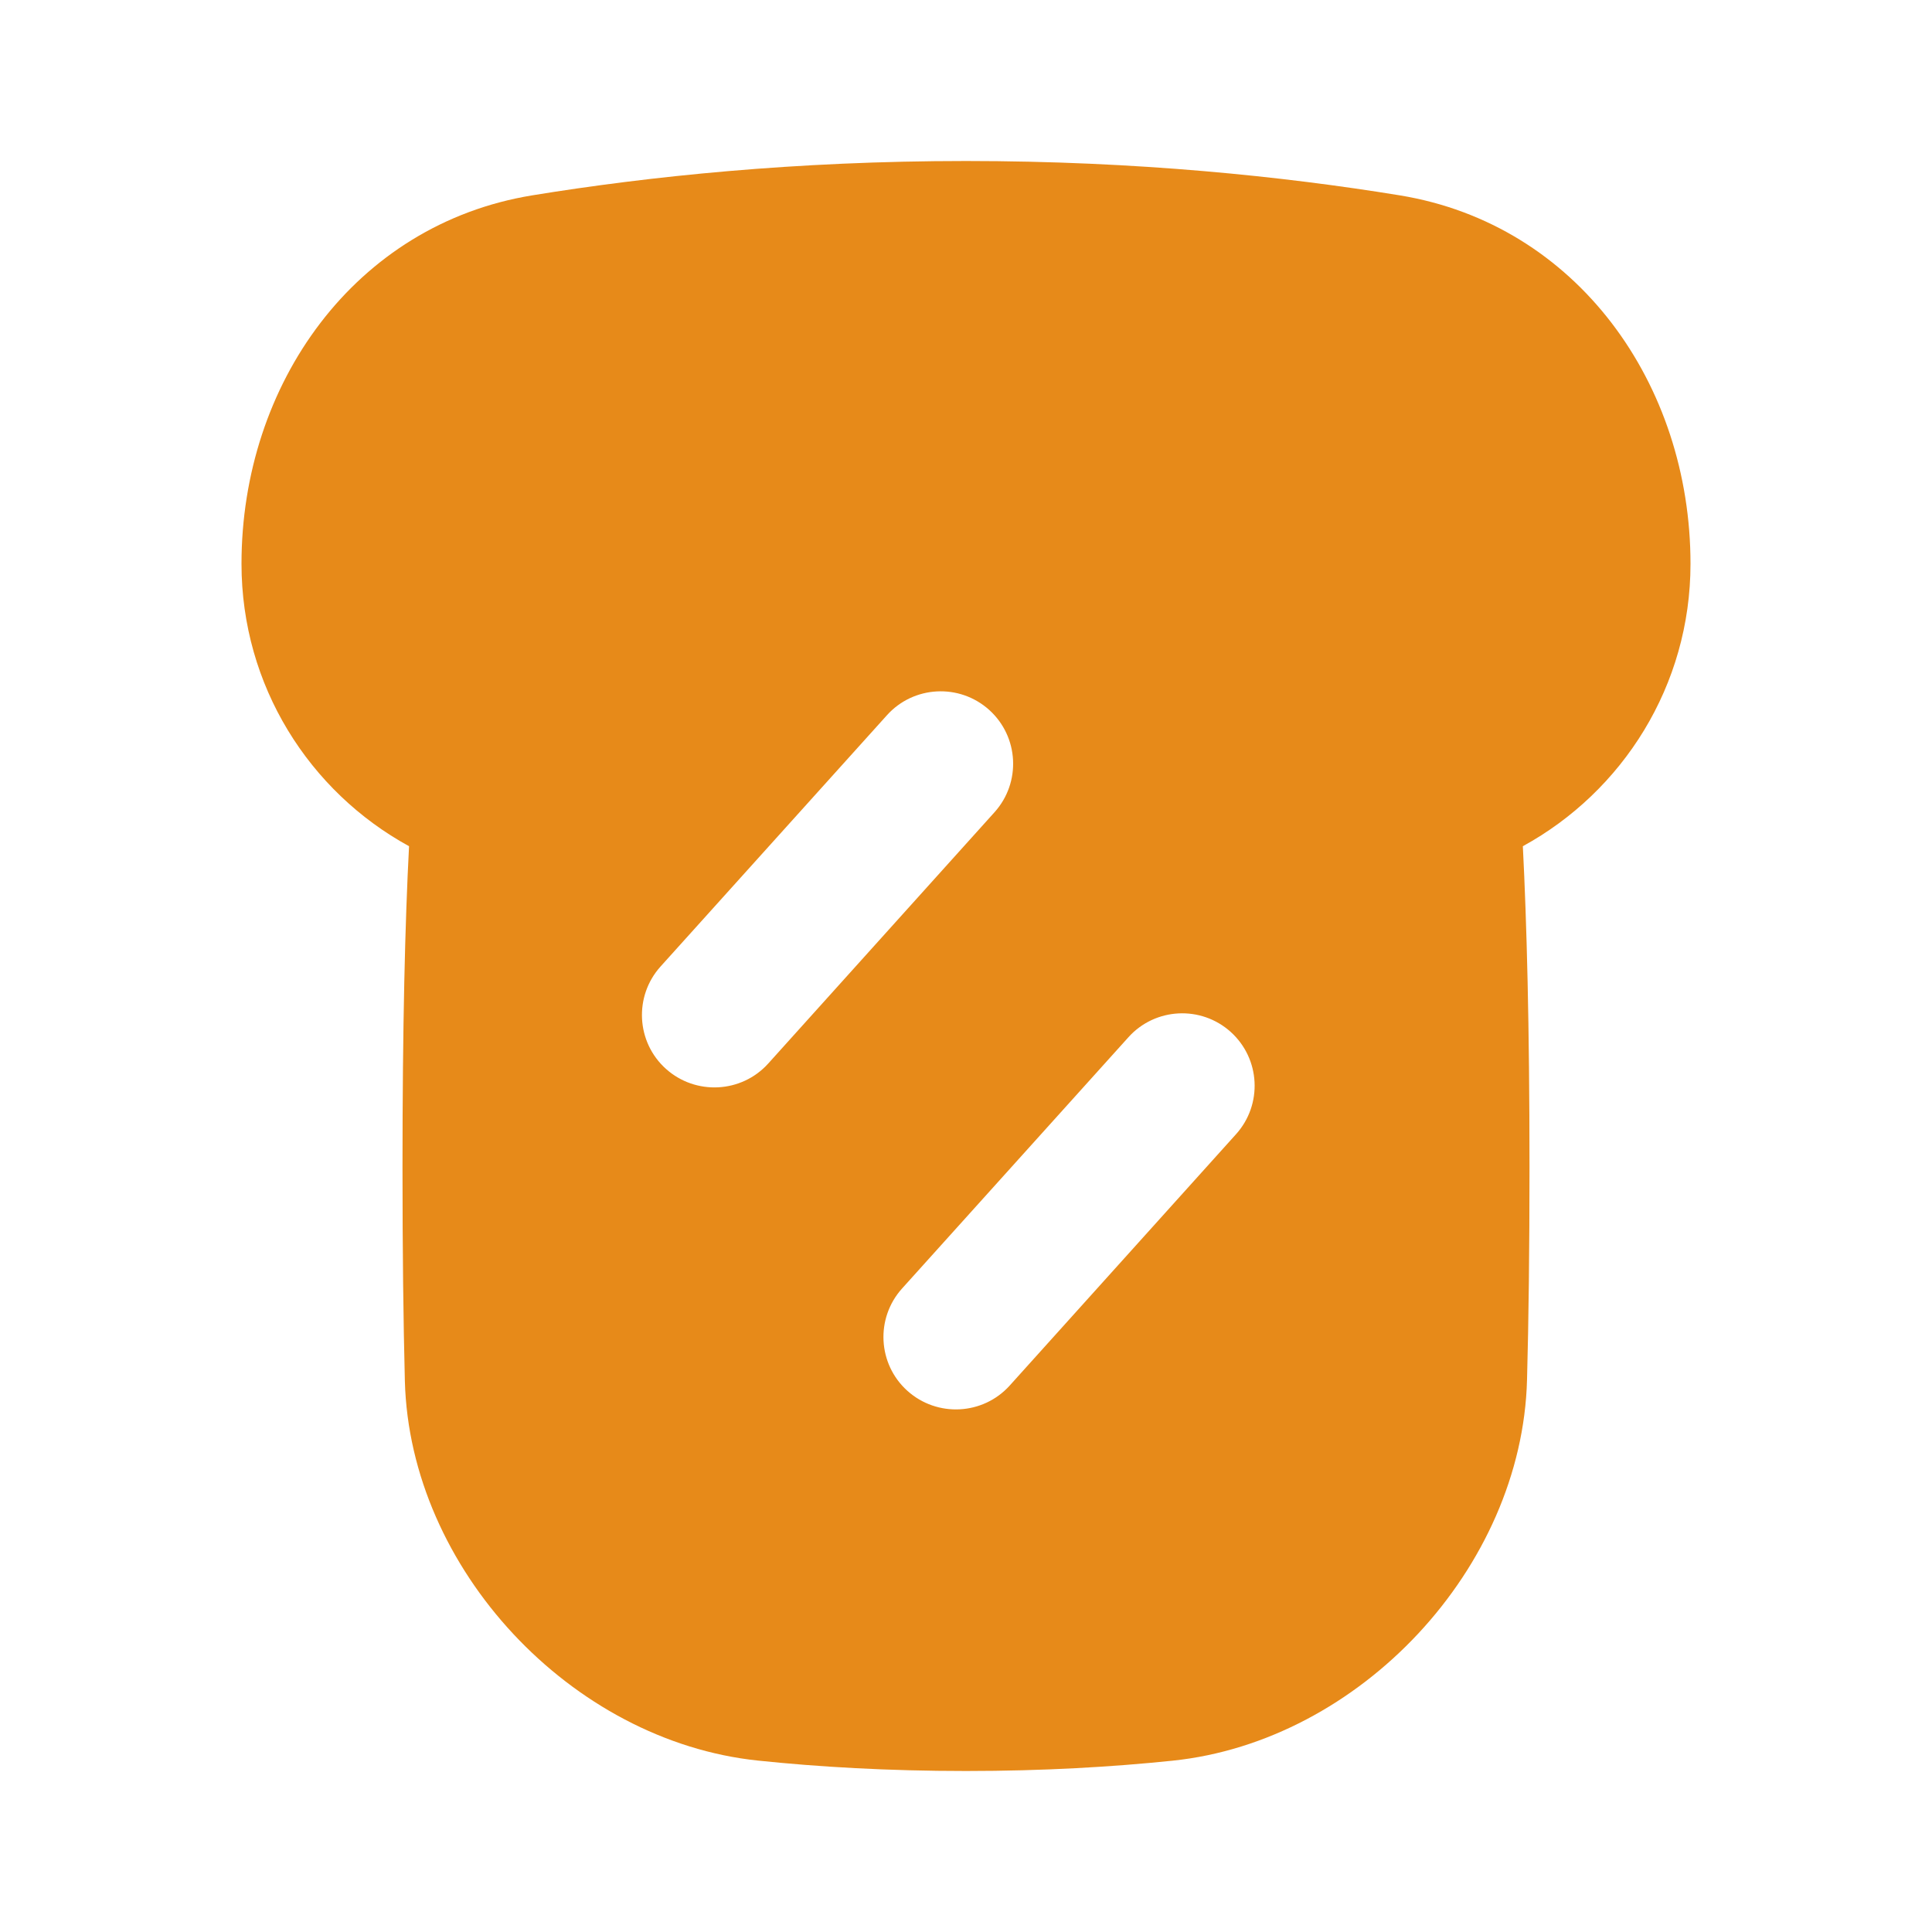 <svg width="18" height="18" viewBox="0 0 18 18" fill="none" xmlns="http://www.w3.org/2000/svg">
<path d="M9 1.5C10.592 1.5 11.961 1.644 13.041 1.82C14.694 2.09 15.75 3.578 15.75 5.253C15.75 6.388 15.118 7.375 14.188 7.884C14.224 8.59 14.25 9.556 14.25 10.875C14.25 11.65 14.242 12.303 14.227 12.854C14.182 14.609 12.671 16.223 10.924 16.404C10.363 16.462 9.722 16.5 9 16.5C8.272 16.5 7.626 16.462 7.062 16.403C5.322 16.221 3.818 14.616 3.772 12.866C3.758 12.313 3.75 11.656 3.75 10.875C3.75 9.555 3.774 8.59 3.811 7.884C2.881 7.375 2.25 6.388 2.25 5.253C2.25 3.578 3.306 2.09 4.959 1.82C6.039 1.644 7.408 1.5 9 1.5ZM11.466 9.614C11.189 9.365 10.762 9.387 10.513 9.664L8.404 12.005C8.155 12.282 8.177 12.709 8.454 12.958C8.731 13.207 9.159 13.185 9.408 12.908L11.516 10.567C11.765 10.29 11.743 9.864 11.466 9.614ZM9.216 6.614C8.939 6.365 8.512 6.387 8.263 6.664L6.154 9.005C5.905 9.282 5.927 9.709 6.204 9.958C6.481 10.207 6.909 10.185 7.158 9.908L9.266 7.567C9.515 7.29 9.493 6.864 9.216 6.614Z" fill="#E78A19"/>
</svg>
